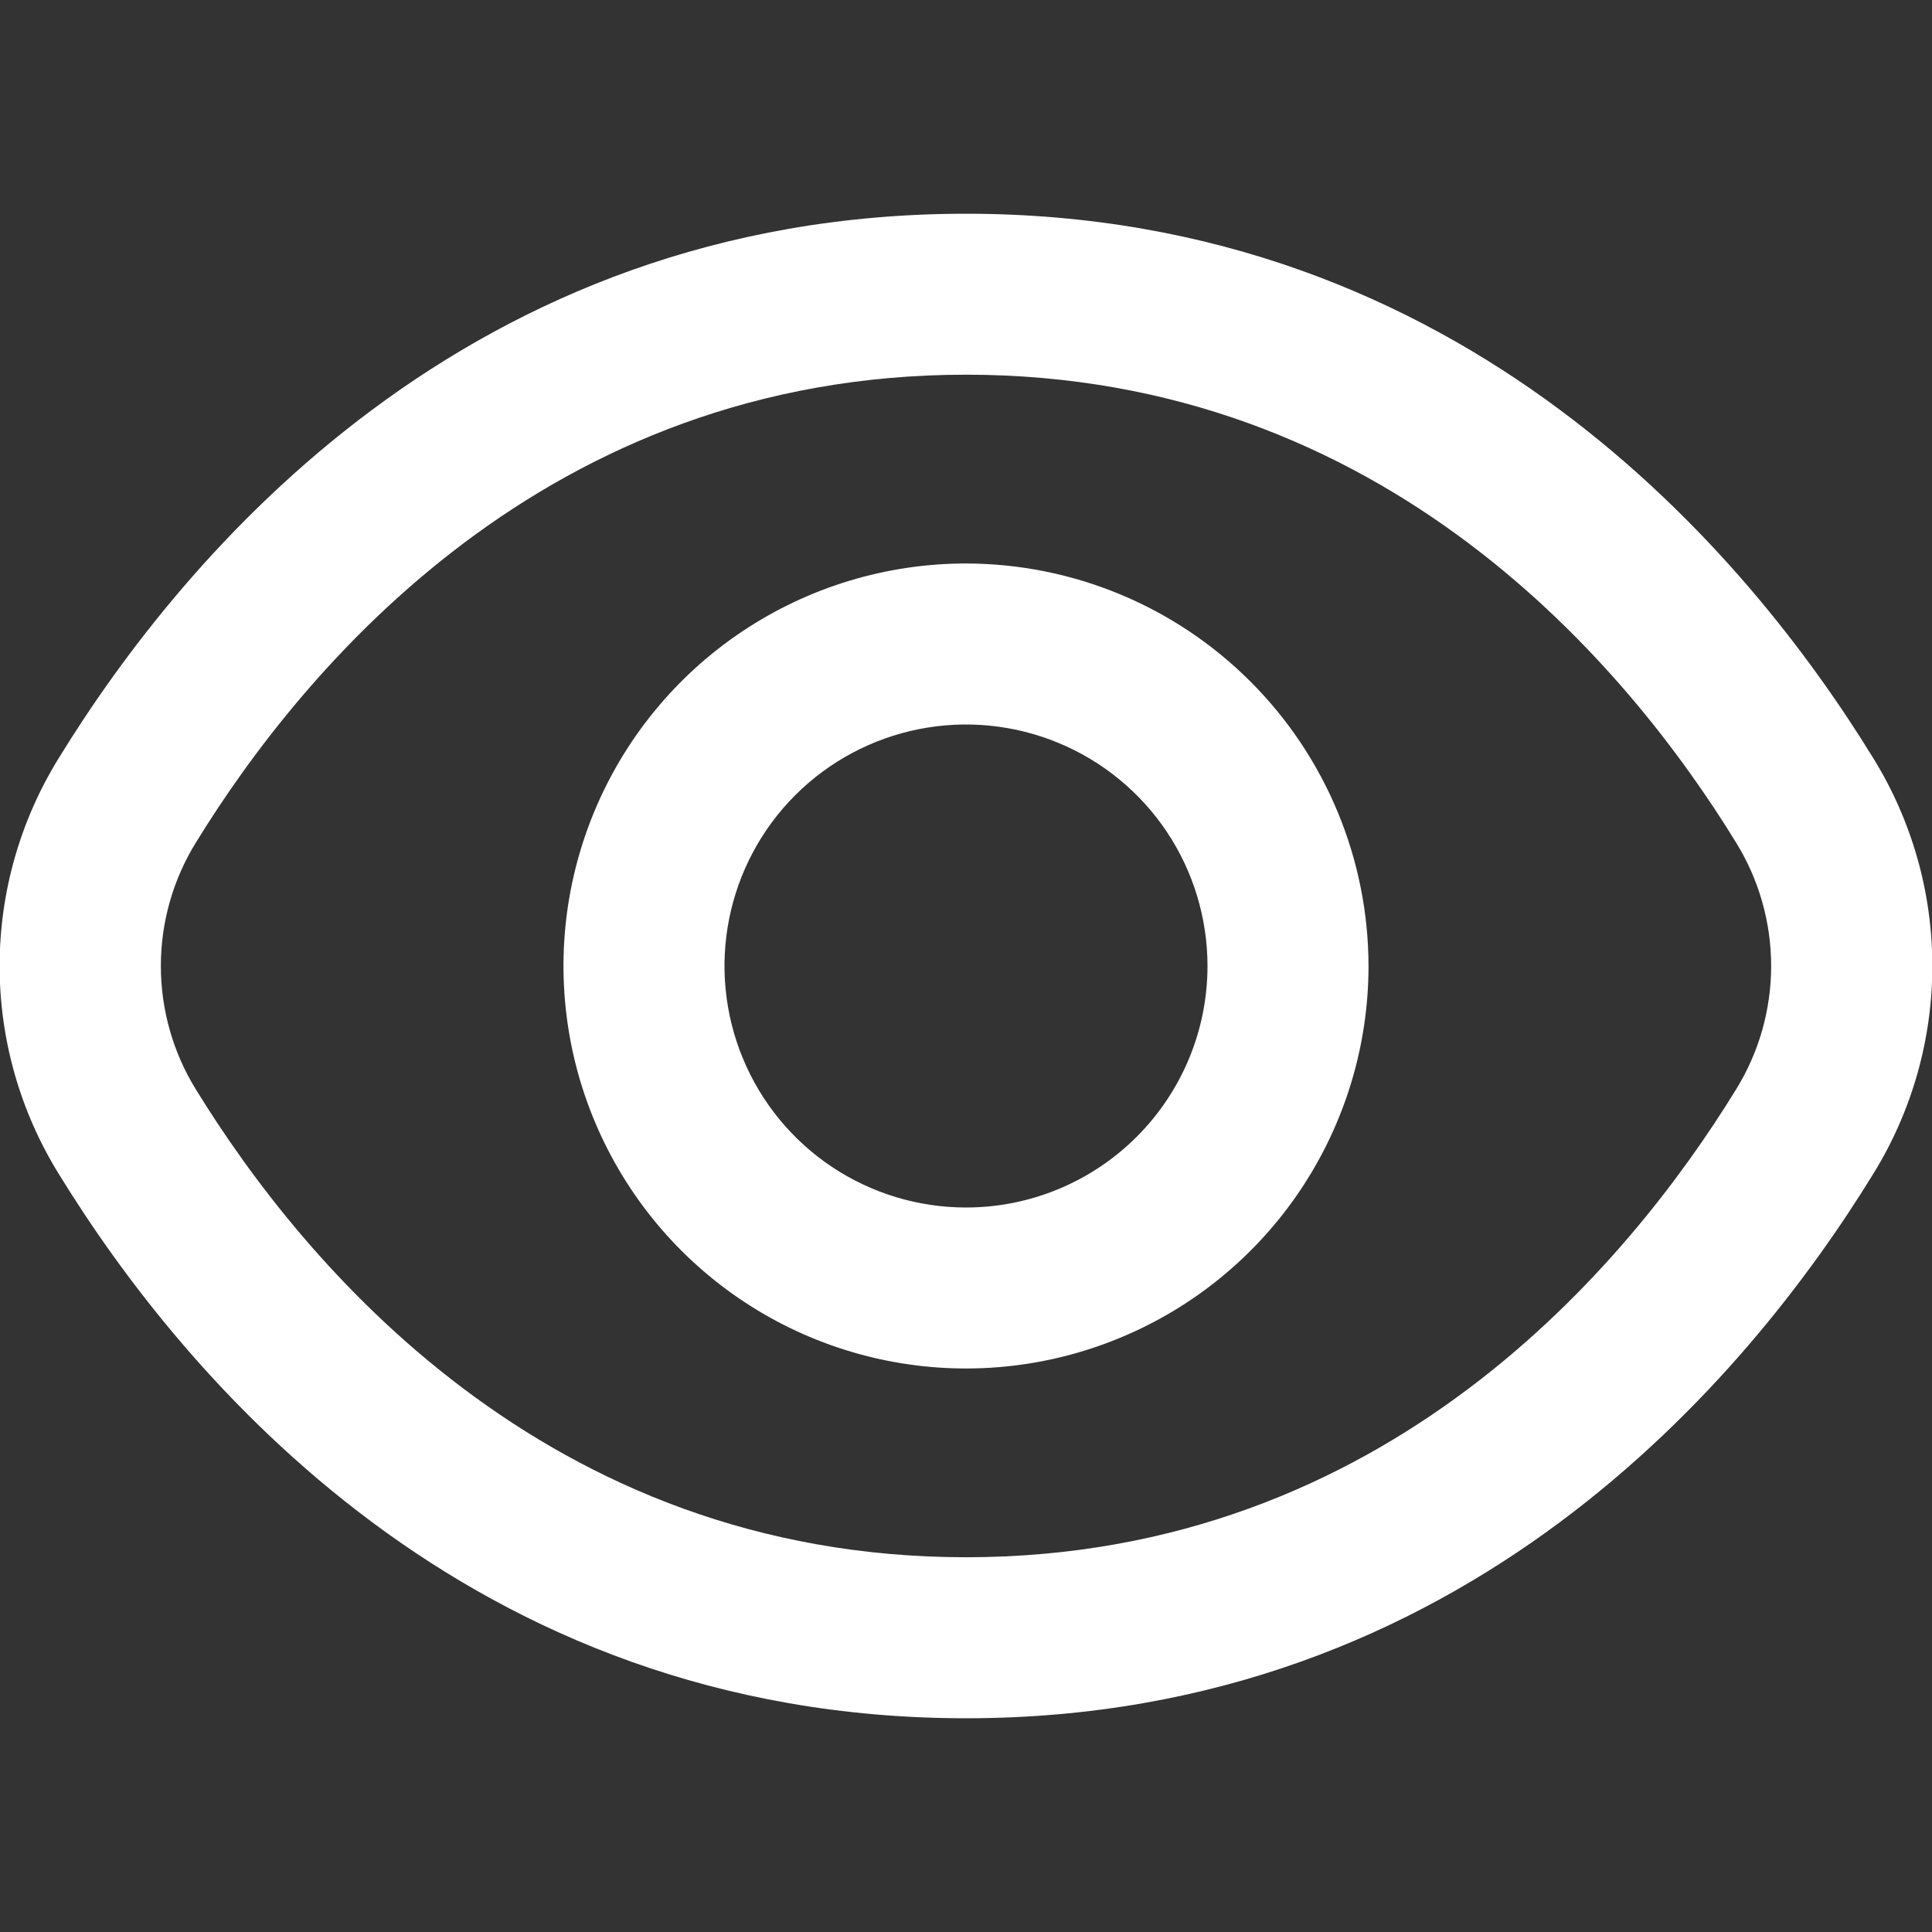 <svg width="35" height="35" viewBox="0 0 35 35" fill="none" xmlns="http://www.w3.org/2000/svg">
<rect x="0" y="0" width="35" height="35" fill="#333333" stroke="none"/>
<g clip-path="url(#clip0_451_315)">
<path d="M33.937 13.736C31.675 10.052 26.53 3.872 17.5 3.872C8.47 3.872 3.325 10.052 1.063 13.736C0.364 14.867 -0.007 16.17 -0.007 17.5C-0.007 18.83 0.364 20.133 1.063 21.264C3.325 24.948 8.47 31.128 17.5 31.128C26.53 31.128 31.675 24.948 33.937 21.264C34.636 20.133 35.006 18.83 35.006 17.5C35.006 16.17 34.636 14.867 33.937 13.736ZM31.45 19.737C29.508 22.896 25.111 28.211 17.5 28.211C9.889 28.211 5.492 22.896 3.549 19.737C3.134 19.065 2.914 18.29 2.914 17.5C2.914 16.71 3.134 15.935 3.549 15.263C5.492 12.104 9.889 6.788 17.5 6.788C25.111 6.788 29.508 12.098 31.45 15.263C31.866 15.935 32.086 16.71 32.086 17.5C32.086 18.29 31.866 19.065 31.45 19.737Z" fill="white"/>
<path d="M17.5 10.208C16.058 10.208 14.648 10.636 13.449 11.437C12.25 12.238 11.315 13.377 10.763 14.71C10.211 16.042 10.067 17.508 10.348 18.922C10.63 20.337 11.324 21.636 12.344 22.656C13.364 23.676 14.663 24.37 16.077 24.651C17.492 24.933 18.958 24.788 20.29 24.236C21.623 23.685 22.762 22.75 23.563 21.551C24.364 20.352 24.792 18.942 24.792 17.5C24.789 15.567 24.02 13.713 22.653 12.347C21.286 10.979 19.433 10.211 17.5 10.208ZM17.5 21.875C16.635 21.875 15.789 21.618 15.069 21.138C14.35 20.657 13.789 19.974 13.458 19.174C13.127 18.375 13.04 17.495 13.209 16.646C13.378 15.798 13.794 15.018 14.406 14.406C15.018 13.794 15.798 13.378 16.646 13.209C17.495 13.04 18.375 13.127 19.174 13.458C19.974 13.789 20.657 14.35 21.138 15.069C21.618 15.789 21.875 16.635 21.875 17.5C21.875 18.66 21.414 19.773 20.593 20.593C19.773 21.414 18.66 21.875 17.5 21.875Z" fill="white"/>
</g>
<defs>
<clipPath id="clip0_451_315">
<rect width="35" height="35" fill="white"/>
</clipPath>
</defs>
</svg>
